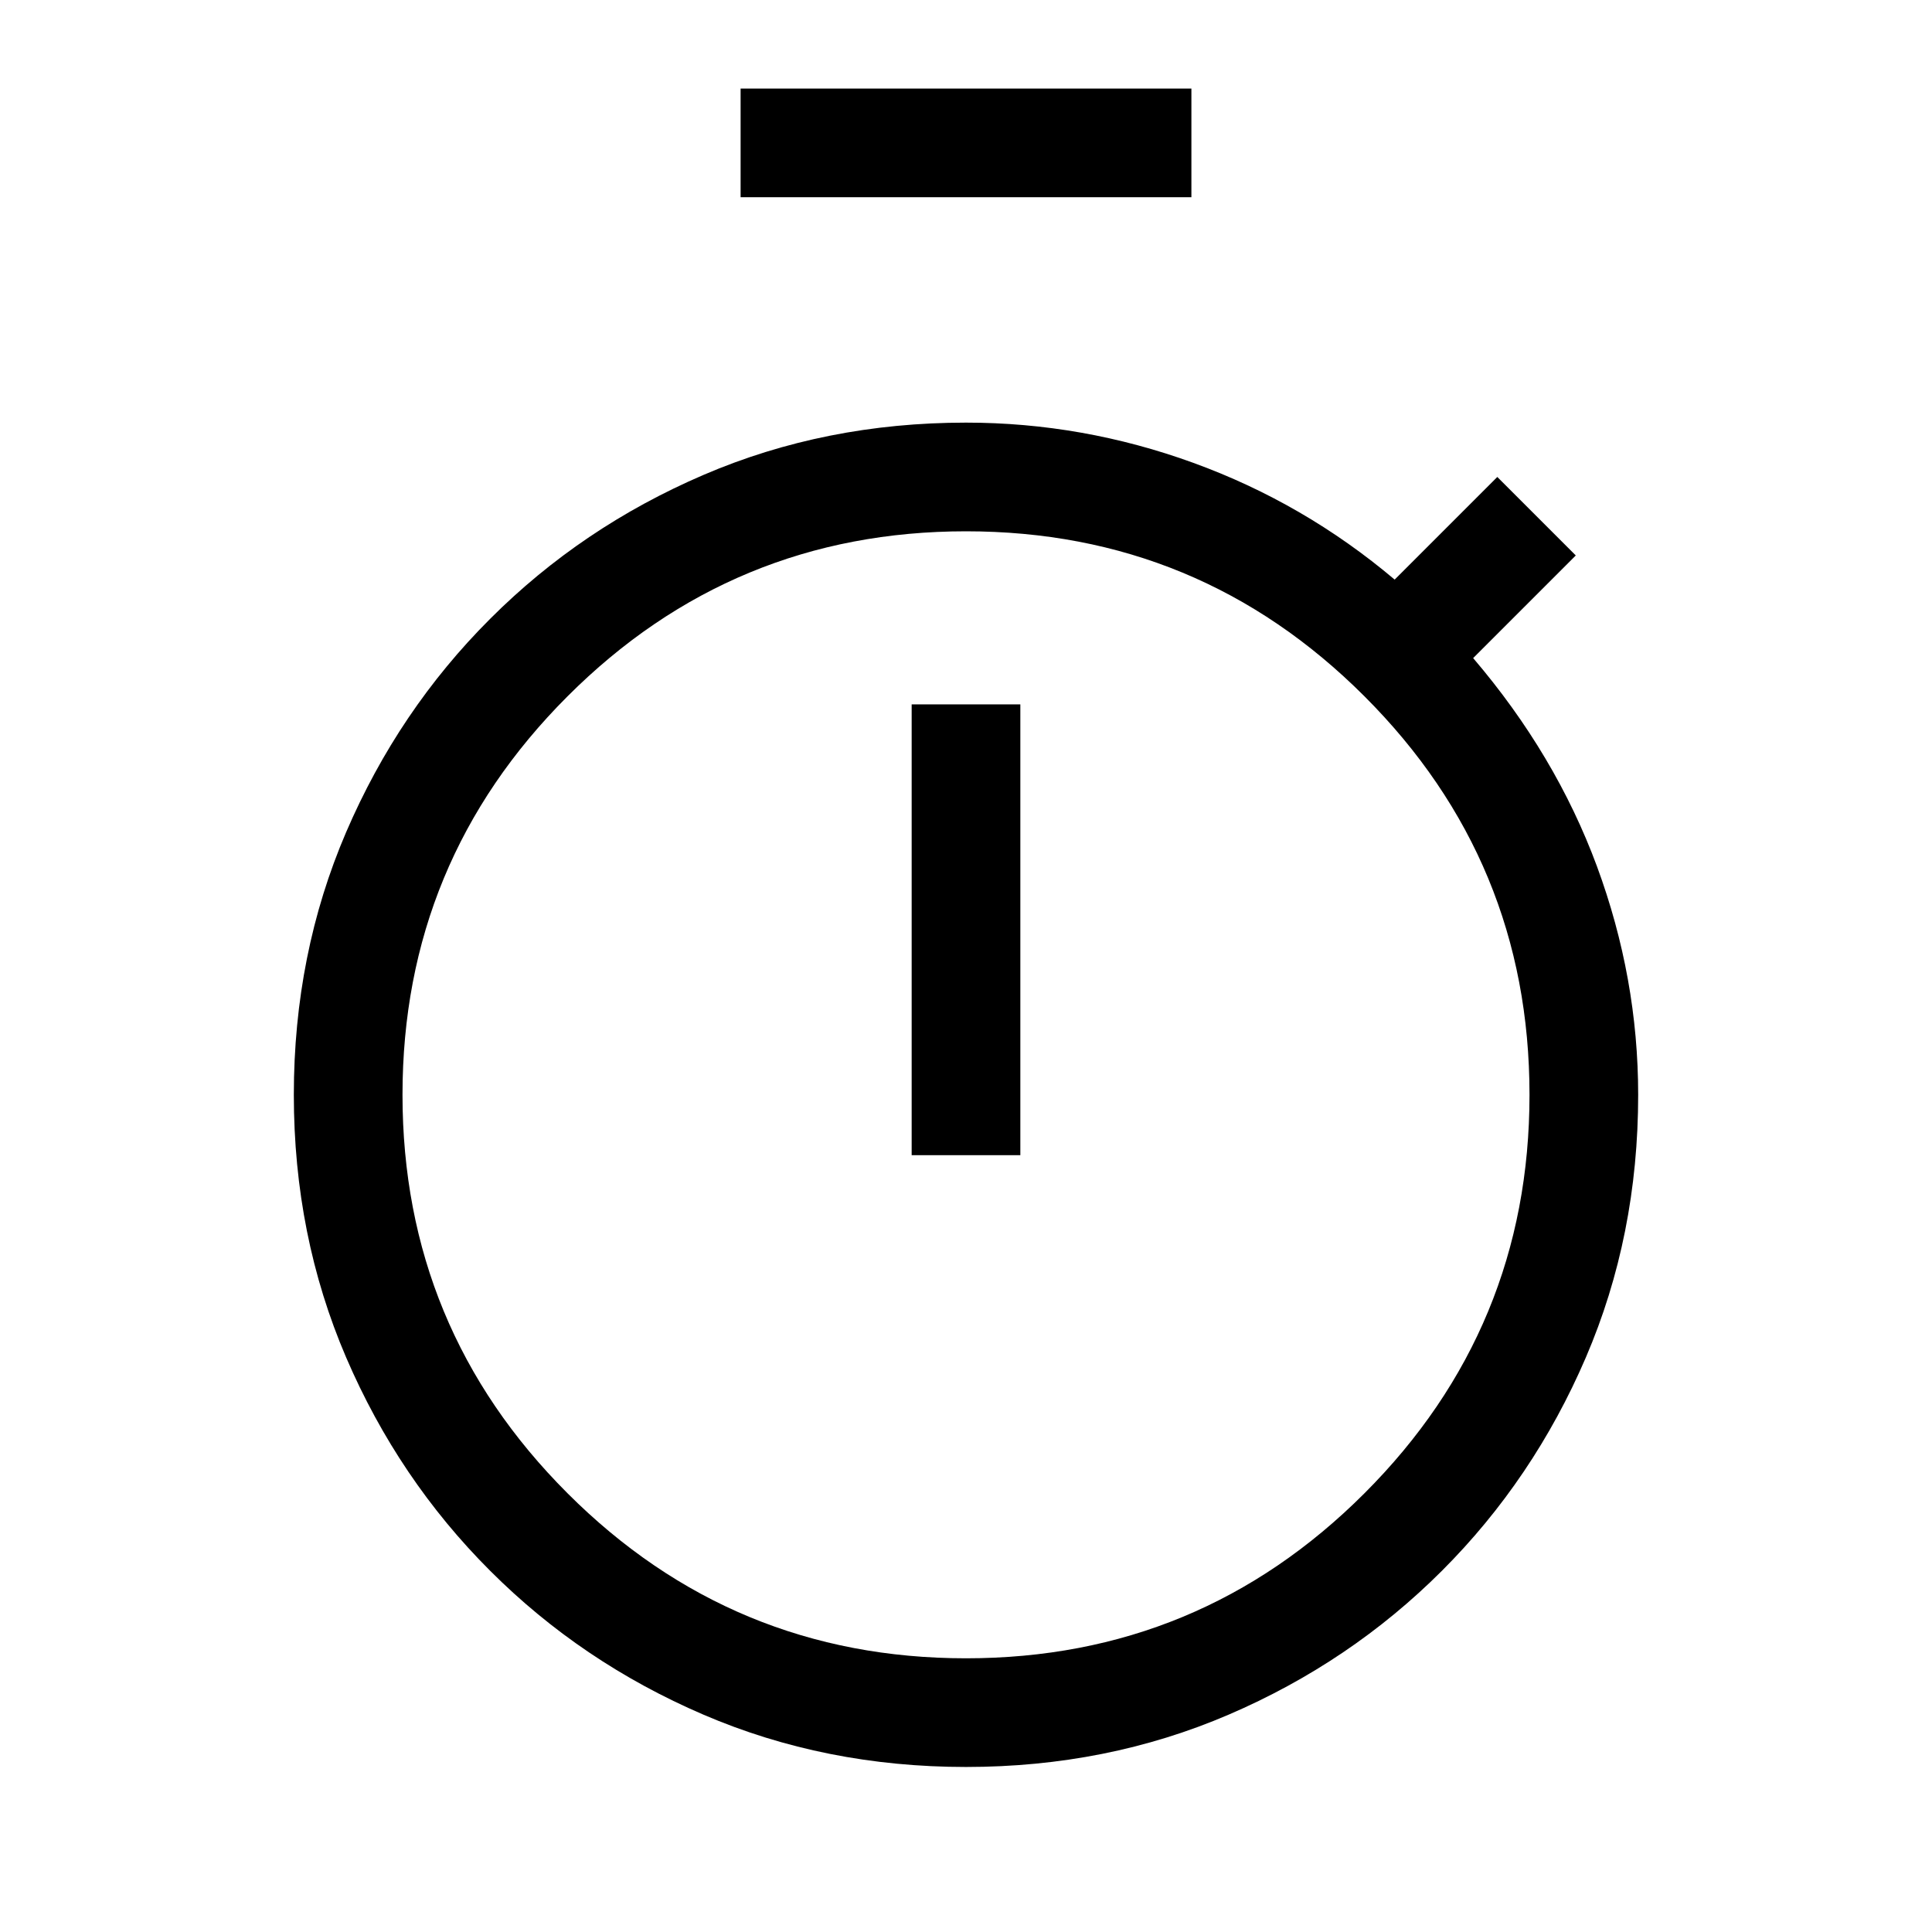 <svg xmlns="http://www.w3.org/2000/svg" height="24" width="24"><path d="M9.2 2.45V1.1h5.6v1.35Zm2.125 11.9h1.35v-5.6h-1.35Zm.675 7.6q-1.75 0-3.262-.65-1.513-.65-2.65-1.788Q4.95 18.375 4.3 16.863q-.65-1.513-.65-3.263t.65-3.263q.65-1.512 1.788-2.649Q7.225 6.55 8.738 5.9 10.25 5.25 12 5.25q1.45 0 2.825.5 1.375.5 2.5 1.45L18.6 5.925l.975.975L18.3 8.175q1.025 1.2 1.538 2.587.512 1.388.512 2.838 0 1.75-.65 3.263-.65 1.512-1.787 2.649-1.138 1.138-2.65 1.788-1.513.65-3.263.65Zm0-1.35q2.9 0 4.95-2.05Q19 16.5 19 13.6q0-2.9-2.05-4.95Q14.9 6.6 12 6.6q-2.9 0-4.95 2.05Q5 10.7 5 13.6q0 2.9 2.05 4.95Q9.1 20.6 12 20.6Zm0-7Z"/></svg>